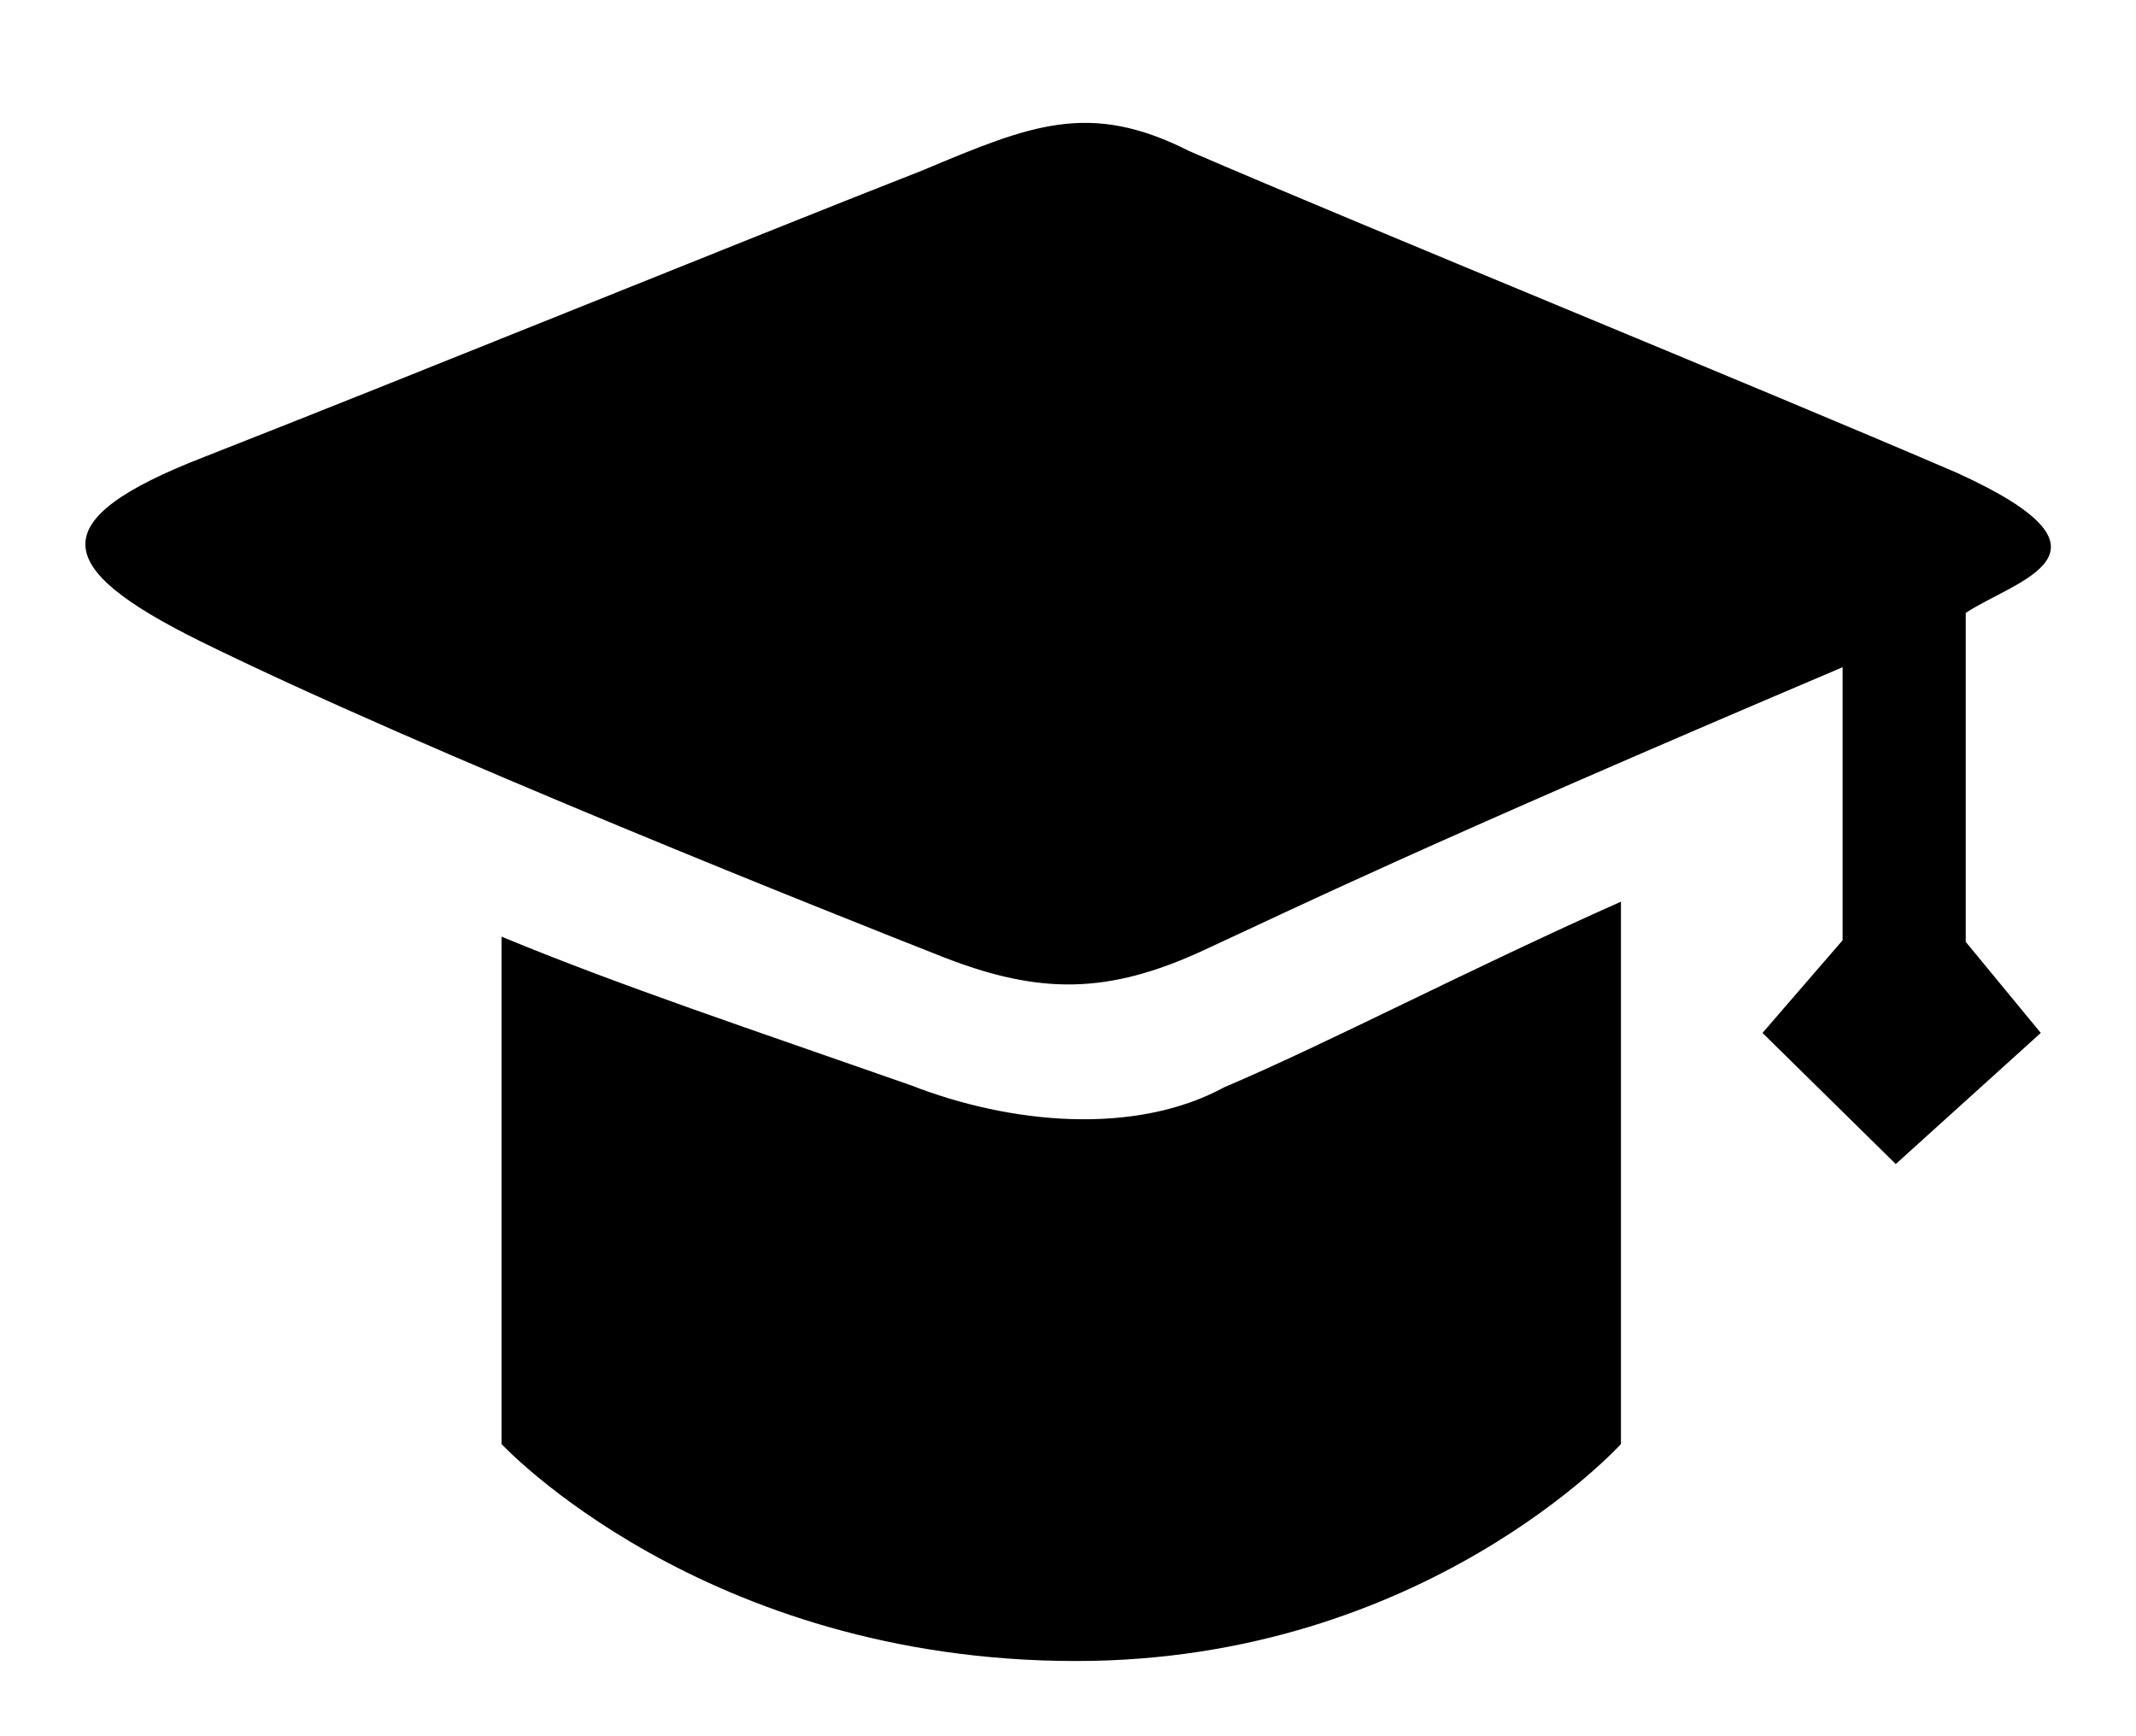 <?xml version="1.0" standalone="no"?><!DOCTYPE svg PUBLIC "-//W3C//DTD SVG 1.1//EN" "http://www.w3.org/Graphics/SVG/1.1/DTD/svg11.dtd"><svg t="1555295905499" class="icon" style="" viewBox="0 0 1260 1024" version="1.1" xmlns="http://www.w3.org/2000/svg" p-id="8831" xmlns:xlink="http://www.w3.org/1999/xlink" width="246.094" height="200"><defs><style type="text/css"></style></defs><path d="M1159.562 361.63v194.009l44.268 53.721-85.543 77.351-78.612-77.351 47.262-54.666V393.61C834.245 500.972 765.479 535.001 709.474 560.837c-56.005 25.836-96.256 25.836-152.261 4.096-55.138-21.662-307.594-121.777-439.296-186.762-87.434-43.323-93.342-71.286 1.969-108.386 123.825-48.522 316.416-126.976 424.487-169.354 63.803-26.782 98.225-41.196 157.223-11.264 105.157 45.371 333.115 138.24 452.923 189.834 104.212 47.498 34.501 63.015 4.962 82.629zM722.314 641.339c60.889-25.836 143.439-69.159 233.866-109.41v319.961s-115.948 128-321.378 128c-220.081 0-338.944-128-338.944-128v-299.323c69.79 28.908 147.298 54.666 241.664 87.749 58.053 22.686 131.702 29.932 184.793 1.024z" p-id="8832"></path></svg>